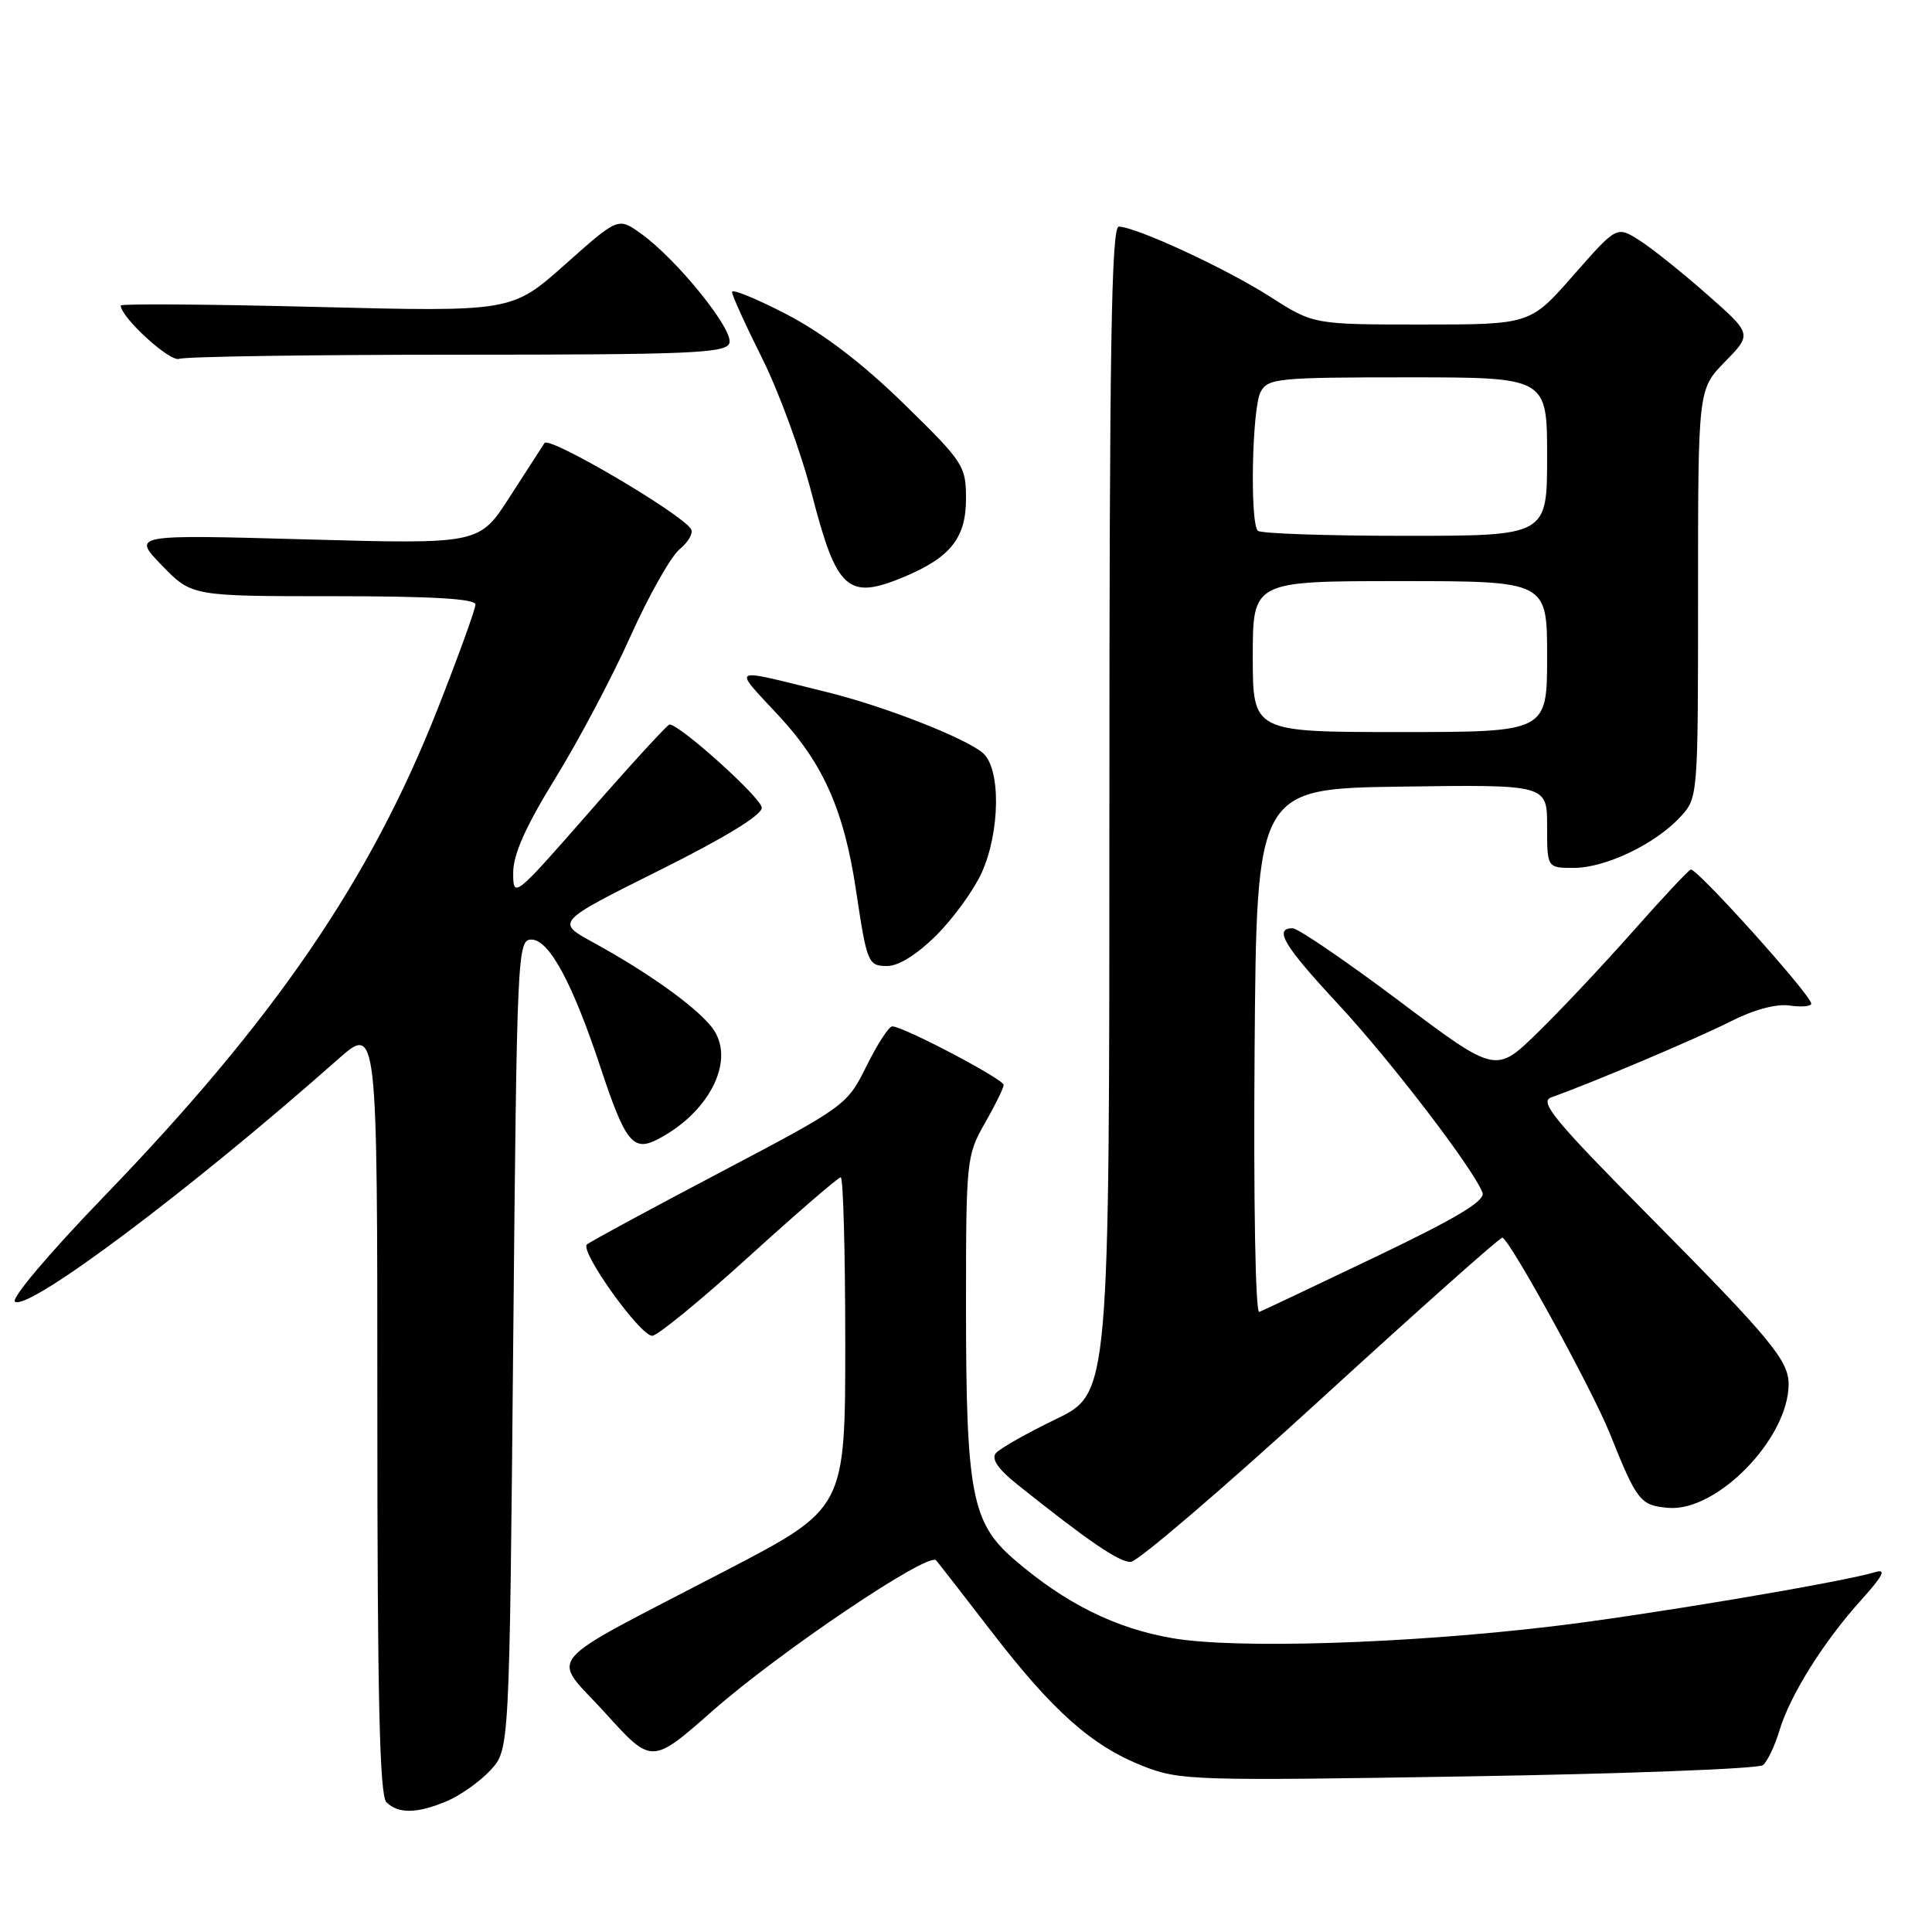 <?xml version="1.0" encoding="UTF-8" standalone="no"?>
<!DOCTYPE svg PUBLIC "-//W3C//DTD SVG 1.1//EN" "http://www.w3.org/Graphics/SVG/1.1/DTD/svg11.dtd" >
<svg xmlns="http://www.w3.org/2000/svg" xmlns:xlink="http://www.w3.org/1999/xlink" version="1.1" viewBox="0 0 256 256">
 <g >
 <path fill="currentColor"
d=" M 59.28 238.63 C 61.05 237.87 63.62 236.04 65.00 234.55 C 67.50 231.84 67.50 231.84 68.00 178.17 C 68.49 126.08 68.56 124.50 70.42 124.50 C 72.76 124.50 75.87 130.25 79.59 141.50 C 82.85 151.34 83.89 152.65 87.13 150.97 C 93.88 147.49 97.37 140.74 94.61 136.52 C 92.88 133.88 86.24 129.05 78.57 124.86 C 73.65 122.17 73.65 122.17 87.32 115.35 C 96.09 110.98 100.98 107.99 100.94 107.02 C 100.89 105.73 90.10 96.00 88.71 96.00 C 88.45 96.00 83.68 101.20 78.12 107.56 C 68.14 118.96 68.00 119.07 68.00 115.66 C 68.00 113.21 69.63 109.55 73.60 103.10 C 76.68 98.10 81.17 89.62 83.57 84.25 C 85.98 78.89 88.90 73.73 90.05 72.78 C 91.21 71.83 91.89 70.63 91.57 70.11 C 90.29 68.04 72.77 57.75 72.15 58.70 C 71.79 59.26 69.70 62.50 67.50 65.91 C 63.50 72.11 63.50 72.11 40.50 71.47 C 17.50 70.83 17.50 70.83 21.45 74.92 C 25.41 79.00 25.41 79.00 44.20 79.00 C 57.25 79.00 63.00 79.34 63.00 80.10 C 63.00 80.71 60.75 86.92 58.00 93.91 C 49.06 116.61 36.37 135.15 13.73 158.59 C 6.50 166.08 1.39 172.12 1.99 172.49 C 3.89 173.67 25.36 157.55 44.75 140.39 C 50.00 135.74 50.00 135.74 50.00 186.67 C 50.00 224.95 50.30 237.90 51.20 238.80 C 52.77 240.37 55.32 240.32 59.28 238.63 Z  M 233.59 233.89 C 234.19 233.42 235.18 231.33 235.80 229.26 C 237.21 224.58 241.65 217.50 246.67 211.95 C 249.51 208.80 249.98 207.86 248.50 208.31 C 244.05 209.66 217.68 214.09 205.50 215.52 C 186.18 217.81 163.82 218.50 155.43 217.08 C 147.82 215.79 141.12 212.46 134.33 206.59 C 128.75 201.76 128.00 197.81 128.00 173.05 C 128.00 153.74 128.07 153.09 130.49 148.85 C 131.86 146.46 132.98 144.17 132.99 143.76 C 133.00 143.00 119.69 136.00 118.23 136.00 C 117.78 136.00 116.25 138.36 114.82 141.25 C 112.24 146.45 112.07 146.58 95.36 155.38 C 86.09 160.26 78.17 164.54 77.77 164.90 C 76.79 165.78 84.81 177.00 86.42 177.00 C 87.11 177.00 92.88 172.28 99.24 166.50 C 105.60 160.72 111.08 156.00 111.40 156.00 C 111.73 156.00 112.00 165.87 112.00 177.93 C 112.00 199.87 112.00 199.87 96.25 208.07 C 71.15 221.15 72.97 219.01 80.19 226.97 C 86.36 233.79 86.36 233.79 94.37 226.74 C 103.25 218.91 123.04 205.58 124.04 206.75 C 124.39 207.16 127.71 211.43 131.41 216.23 C 139.51 226.75 144.67 231.33 151.42 234.00 C 156.30 235.92 158.02 235.98 194.50 235.38 C 215.40 235.04 232.99 234.37 233.59 233.89 Z  M 174.95 185.46 C 187.85 173.66 198.70 164.00 199.06 164.00 C 199.93 164.00 210.97 184.10 213.32 189.97 C 216.92 198.95 217.34 199.48 221.07 199.80 C 227.51 200.34 237.00 190.58 237.00 183.41 C 237.00 180.27 234.63 177.41 218.67 161.29 C 205.89 148.39 203.91 145.98 205.56 145.40 C 210.80 143.55 224.82 137.62 229.28 135.36 C 232.39 133.78 235.38 132.98 237.15 133.24 C 238.72 133.47 240.00 133.35 240.00 132.98 C 240.00 131.87 224.75 114.91 224.03 115.22 C 223.66 115.37 220.18 119.10 216.29 123.50 C 212.39 127.90 206.73 133.92 203.70 136.87 C 198.19 142.24 198.19 142.24 185.38 132.62 C 178.33 127.33 171.99 123.00 171.28 123.00 C 168.73 123.00 170.13 125.33 177.32 133.06 C 184.30 140.58 195.31 154.96 196.44 158.05 C 196.83 159.11 193.05 161.38 182.36 166.50 C 174.32 170.35 167.34 173.65 166.86 173.84 C 166.35 174.03 166.09 159.23 166.24 139.34 C 166.50 104.50 166.50 104.50 185.75 104.23 C 205.00 103.96 205.00 103.96 205.00 109.48 C 205.00 115.00 205.00 115.00 208.54 115.00 C 212.73 115.00 219.30 111.86 222.63 108.27 C 225.00 105.71 225.00 105.71 225.00 78.65 C 225.00 51.58 225.00 51.58 228.58 47.92 C 232.16 44.26 232.16 44.26 226.17 38.99 C 222.88 36.09 218.85 32.87 217.21 31.83 C 214.22 29.94 214.22 29.94 208.49 36.47 C 202.76 43.00 202.76 43.00 188.40 43.00 C 174.04 43.00 174.04 43.00 168.27 39.30 C 162.47 35.59 150.58 30.08 148.25 30.03 C 147.26 30.01 147.00 46.11 147.00 107.31 C 147.00 184.61 147.00 184.61 139.94 188.03 C 136.05 189.91 132.46 191.95 131.95 192.56 C 131.33 193.31 132.26 194.67 134.76 196.67 C 144.16 204.18 148.28 207.00 149.83 206.96 C 150.75 206.93 162.05 197.26 174.95 185.46 Z  M 124.09 123.91 C 126.34 121.66 129.03 117.95 130.07 115.66 C 132.53 110.23 132.63 101.86 130.25 99.79 C 127.97 97.80 117.10 93.55 109.50 91.69 C 96.41 88.47 97.00 88.15 103.30 94.96 C 109.12 101.25 111.86 107.46 113.43 118.00 C 114.88 127.66 115.02 128.00 117.58 128.00 C 119.08 128.00 121.56 126.44 124.09 123.91 Z  M 119.77 76.45 C 125.94 73.87 128.00 71.28 128.00 66.10 C 128.00 61.72 127.69 61.25 119.75 53.49 C 114.25 48.12 109.08 44.18 104.25 41.66 C 100.26 39.59 97.00 38.25 97.00 38.69 C 97.00 39.14 98.80 43.10 101.00 47.50 C 103.20 51.90 106.17 60.00 107.58 65.50 C 110.87 78.23 112.34 79.55 119.77 76.45 Z  M 60.61 47.00 C 91.32 47.00 96.14 46.80 96.64 45.49 C 97.30 43.78 89.68 34.33 84.90 30.93 C 81.90 28.79 81.90 28.79 74.86 35.06 C 67.81 41.32 67.81 41.32 41.91 40.67 C 27.66 40.31 16.00 40.23 16.00 40.48 C 16.00 42.04 22.53 48.01 23.73 47.55 C 24.52 47.25 41.12 47.00 60.61 47.00 Z  M 166.00 87.00 C 166.00 77.00 166.00 77.00 185.50 77.00 C 205.00 77.00 205.00 77.00 205.00 87.00 C 205.00 97.00 205.00 97.00 185.50 97.00 C 166.00 97.00 166.00 97.00 166.00 87.00 Z  M 166.67 70.33 C 165.60 69.26 165.90 54.05 167.04 51.93 C 168.00 50.13 169.30 50.00 186.54 50.00 C 205.00 50.00 205.00 50.00 205.00 60.50 C 205.00 71.00 205.00 71.00 186.17 71.00 C 175.81 71.00 167.03 70.70 166.67 70.33 Z "/>
</g>
</svg>